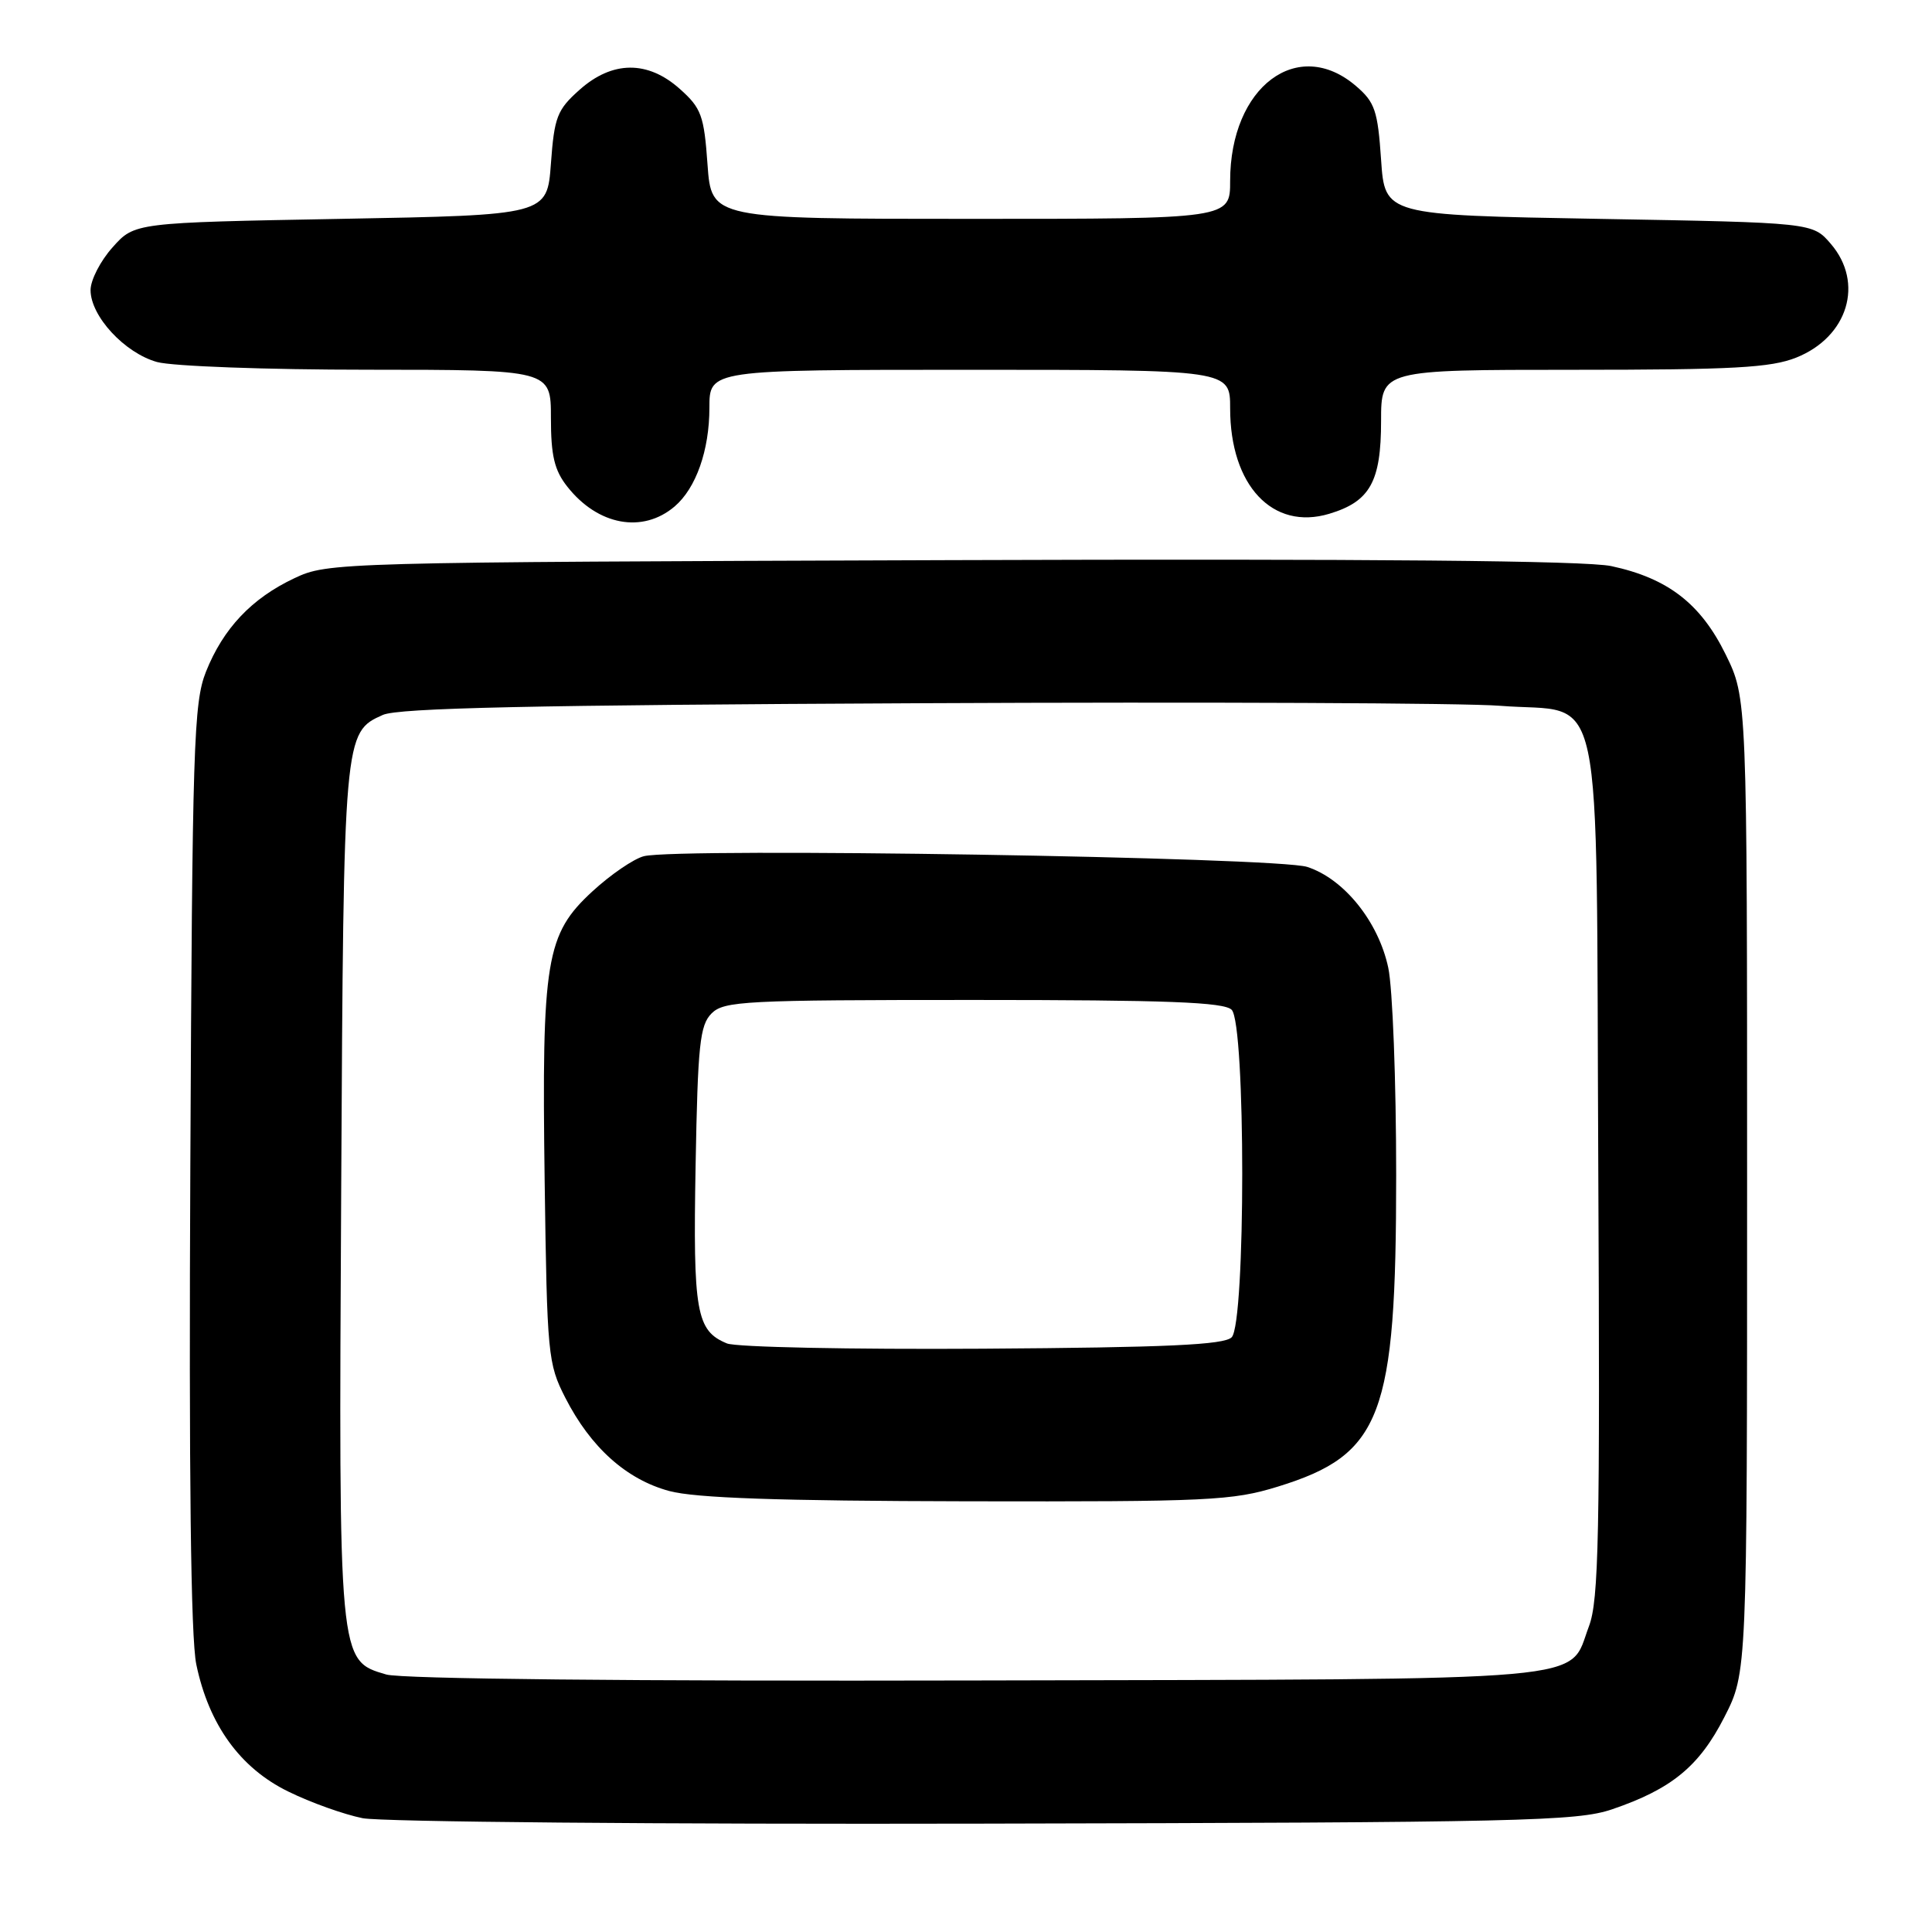 <?xml version="1.0" encoding="UTF-8" standalone="no"?>
<!DOCTYPE svg PUBLIC "-//W3C//DTD SVG 1.1//EN" "http://www.w3.org/Graphics/SVG/1.1/DTD/svg11.dtd" >
<svg xmlns="http://www.w3.org/2000/svg" xmlns:xlink="http://www.w3.org/1999/xlink" version="1.1" viewBox="0 0 256 256">
 <g >
 <path fill="currentColor"
d=" M 213.59 239.75 C 221.49 237.06 225.15 234.06 228.48 227.54 C 231.50 221.64 231.50 221.64 231.50 157.07 C 231.50 92.50 231.50 92.50 228.65 86.70 C 225.35 79.98 220.98 76.61 213.50 75.01 C 210.12 74.29 181.71 74.03 126.00 74.22 C 44.32 74.50 43.46 74.52 39.00 76.62 C 33.34 79.29 29.58 83.27 27.29 89.01 C 25.66 93.12 25.48 98.72 25.22 154.41 C 25.02 195.33 25.28 217.04 26.01 220.54 C 27.67 228.53 31.82 234.28 38.20 237.39 C 41.16 238.85 45.60 240.43 48.05 240.92 C 50.50 241.41 87.60 241.74 130.50 241.64 C 201.54 241.49 208.95 241.32 213.59 239.75 Z  M 89.39 67.11 C 92.23 64.69 94.00 59.66 94.00 54.03 C 94.00 49.00 94.00 49.00 128.50 49.00 C 163.00 49.00 163.00 49.00 163.00 54.10 C 163.00 64.33 168.63 70.33 176.13 68.08 C 181.53 66.46 183.00 63.84 183.00 55.78 C 183.00 49.00 183.00 49.00 208.48 49.00 C 229.66 49.00 234.64 48.73 238.02 47.38 C 244.87 44.64 247.04 37.48 242.59 32.31 C 240.18 29.50 240.18 29.50 211.84 29.00 C 183.50 28.50 183.50 28.50 183.00 21.16 C 182.56 14.67 182.18 13.54 179.69 11.41 C 171.96 4.76 163.00 11.50 163.00 23.97 C 163.00 29.00 163.00 29.00 128.63 29.00 C 94.27 29.00 94.27 29.00 93.75 21.80 C 93.29 15.30 92.93 14.33 90.10 11.80 C 85.83 7.98 81.13 8.02 76.77 11.92 C 73.82 14.55 73.45 15.51 73.00 21.67 C 72.50 28.50 72.50 28.50 45.17 29.00 C 17.83 29.50 17.83 29.50 14.92 32.77 C 13.31 34.56 12.00 37.11 12.00 38.44 C 12.00 41.89 16.51 46.77 20.81 47.97 C 22.86 48.53 35.30 48.99 48.75 48.99 C 73.00 49.00 73.00 49.00 73.00 55.37 C 73.00 60.38 73.46 62.32 75.17 64.48 C 79.21 69.62 85.15 70.72 89.39 67.11 Z  M 51.18 221.88 C 44.84 220.02 44.87 220.41 45.21 157.67 C 45.53 97.27 45.55 97.04 50.73 94.73 C 52.81 93.81 70.51 93.42 122.00 93.18 C 159.68 93.00 194.21 93.15 198.75 93.52 C 212.80 94.64 211.45 88.35 211.78 154.66 C 212.02 203.57 211.85 212.06 210.54 215.50 C 207.72 222.95 213.00 222.48 129.50 222.67 C 83.50 222.78 53.22 222.47 51.18 221.88 Z  M 169.34 196.98 C 183.09 192.73 185.00 187.69 185.00 155.71 C 185.00 143.27 184.53 130.90 183.95 128.22 C 182.65 122.12 178.08 116.45 173.21 114.87 C 169.23 113.58 89.91 112.30 85.32 113.45 C 83.98 113.79 80.91 115.89 78.50 118.11 C 72.33 123.79 71.77 127.17 72.17 156.50 C 72.49 179.54 72.60 180.69 74.90 185.20 C 78.27 191.80 83.01 196.04 88.69 197.57 C 92.16 198.50 103.15 198.88 128.14 198.93 C 160.21 198.99 163.28 198.85 169.34 196.98 Z  M 96.32 178.01 C 92.26 176.34 91.82 173.88 92.17 154.45 C 92.46 138.41 92.73 135.84 94.29 134.28 C 95.93 132.64 98.73 132.50 128.98 132.50 C 154.68 132.50 162.18 132.79 163.20 133.80 C 165.07 135.67 165.07 175.33 163.20 177.20 C 162.20 178.20 154.64 178.55 130.20 178.71 C 112.77 178.82 97.52 178.51 96.32 178.01 Z "/>
</g>
</svg>